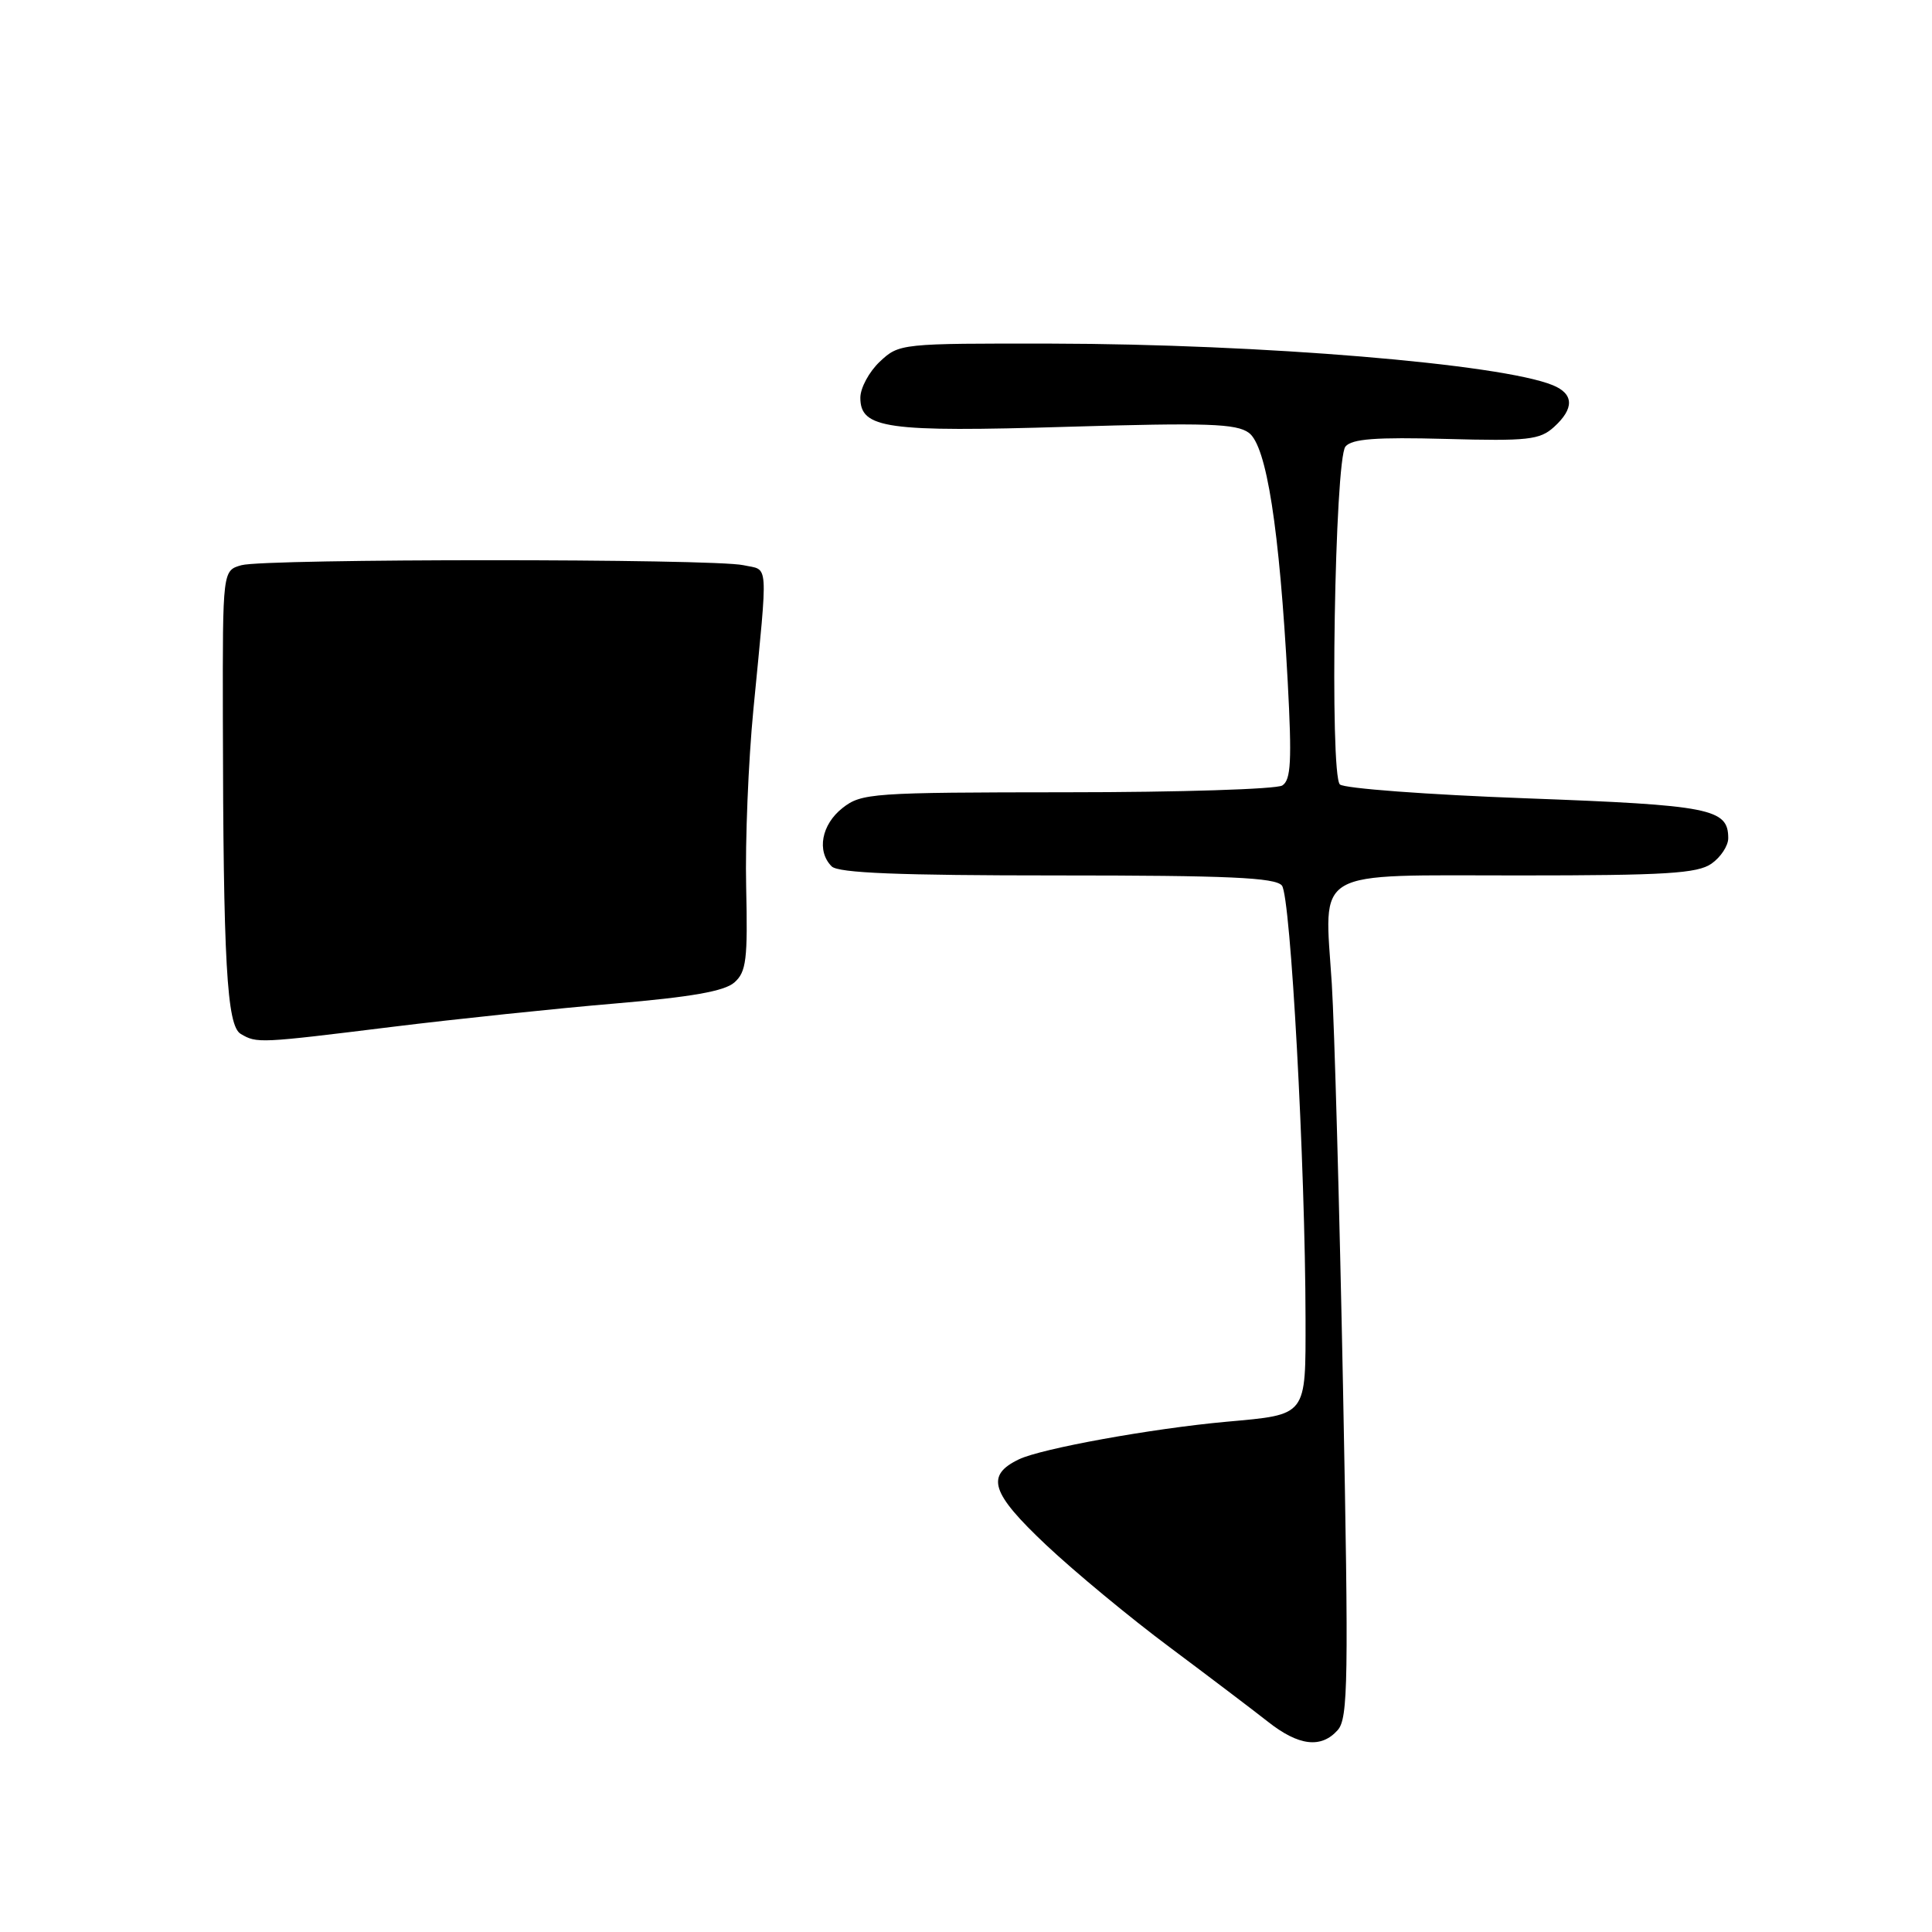 <?xml version="1.0" encoding="UTF-8" standalone="no"?>
<!DOCTYPE svg PUBLIC "-//W3C//DTD SVG 1.1//EN" "http://www.w3.org/Graphics/SVG/1.1/DTD/svg11.dtd" >
<svg xmlns="http://www.w3.org/2000/svg" xmlns:xlink="http://www.w3.org/1999/xlink" version="1.1" viewBox="0 0 256 256">
 <g >
 <path fill="currentColor"
d=" M 177.25 229.25 C 178.64 227.69 178.71 222.76 177.96 184.00 C 177.49 160.07 176.82 135.93 176.47 130.35 C 175.48 114.89 173.57 116.00 201.31 116.00 C 220.73 116.00 224.92 115.74 226.78 114.44 C 228.00 113.59 229.00 112.07 229.00 111.07 C 229.00 107.14 226.69 106.69 202.19 105.78 C 189.17 105.30 178.07 104.47 177.54 103.94 C 176.17 102.57 176.86 60.89 178.28 59.17 C 179.12 58.15 182.31 57.91 191.59 58.16 C 202.46 58.46 204.03 58.28 205.90 56.59 C 208.62 54.13 208.56 52.19 205.75 51.04 C 198.84 48.21 167.10 45.58 139.33 45.53 C 119.35 45.50 119.14 45.52 116.58 47.92 C 115.16 49.26 114.00 51.41 114.00 52.70 C 114.00 56.79 117.44 57.28 141.50 56.55 C 159.97 56.00 163.82 56.13 165.48 57.35 C 167.83 59.08 169.53 69.99 170.63 90.34 C 171.19 100.85 171.06 103.35 169.91 104.08 C 169.13 104.57 156.30 104.98 141.38 104.98 C 115.48 105.00 114.15 105.09 111.63 107.07 C 108.85 109.26 108.19 112.79 110.20 114.80 C 111.08 115.68 119.11 116.00 140.08 116.00 C 162.78 116.00 168.99 116.28 169.86 117.34 C 171.02 118.73 172.96 154.39 172.99 174.71 C 173.00 187.78 173.28 187.41 162.50 188.39 C 152.66 189.28 137.97 191.94 135.01 193.37 C 130.56 195.51 131.29 197.81 138.62 204.72 C 142.38 208.26 149.74 214.36 154.98 218.26 C 160.21 222.17 166.07 226.61 168.00 228.13 C 172.07 231.35 175.06 231.71 177.25 229.25 Z  M 52.00 136.06 C 60.53 135.01 73.80 133.62 81.50 132.97 C 91.62 132.11 96.00 131.34 97.31 130.18 C 98.89 128.79 99.09 127.14 98.87 117.54 C 98.73 111.47 99.16 100.88 99.83 94.00 C 101.78 73.85 101.91 75.64 98.50 74.89 C 94.47 74.01 35.17 74.01 32.00 74.89 C 29.50 75.59 29.50 75.59 29.53 95.04 C 29.58 127.50 30.05 135.92 31.90 137.00 C 34.05 138.26 34.27 138.25 52.00 136.06 Z "/>
</g>
</svg>